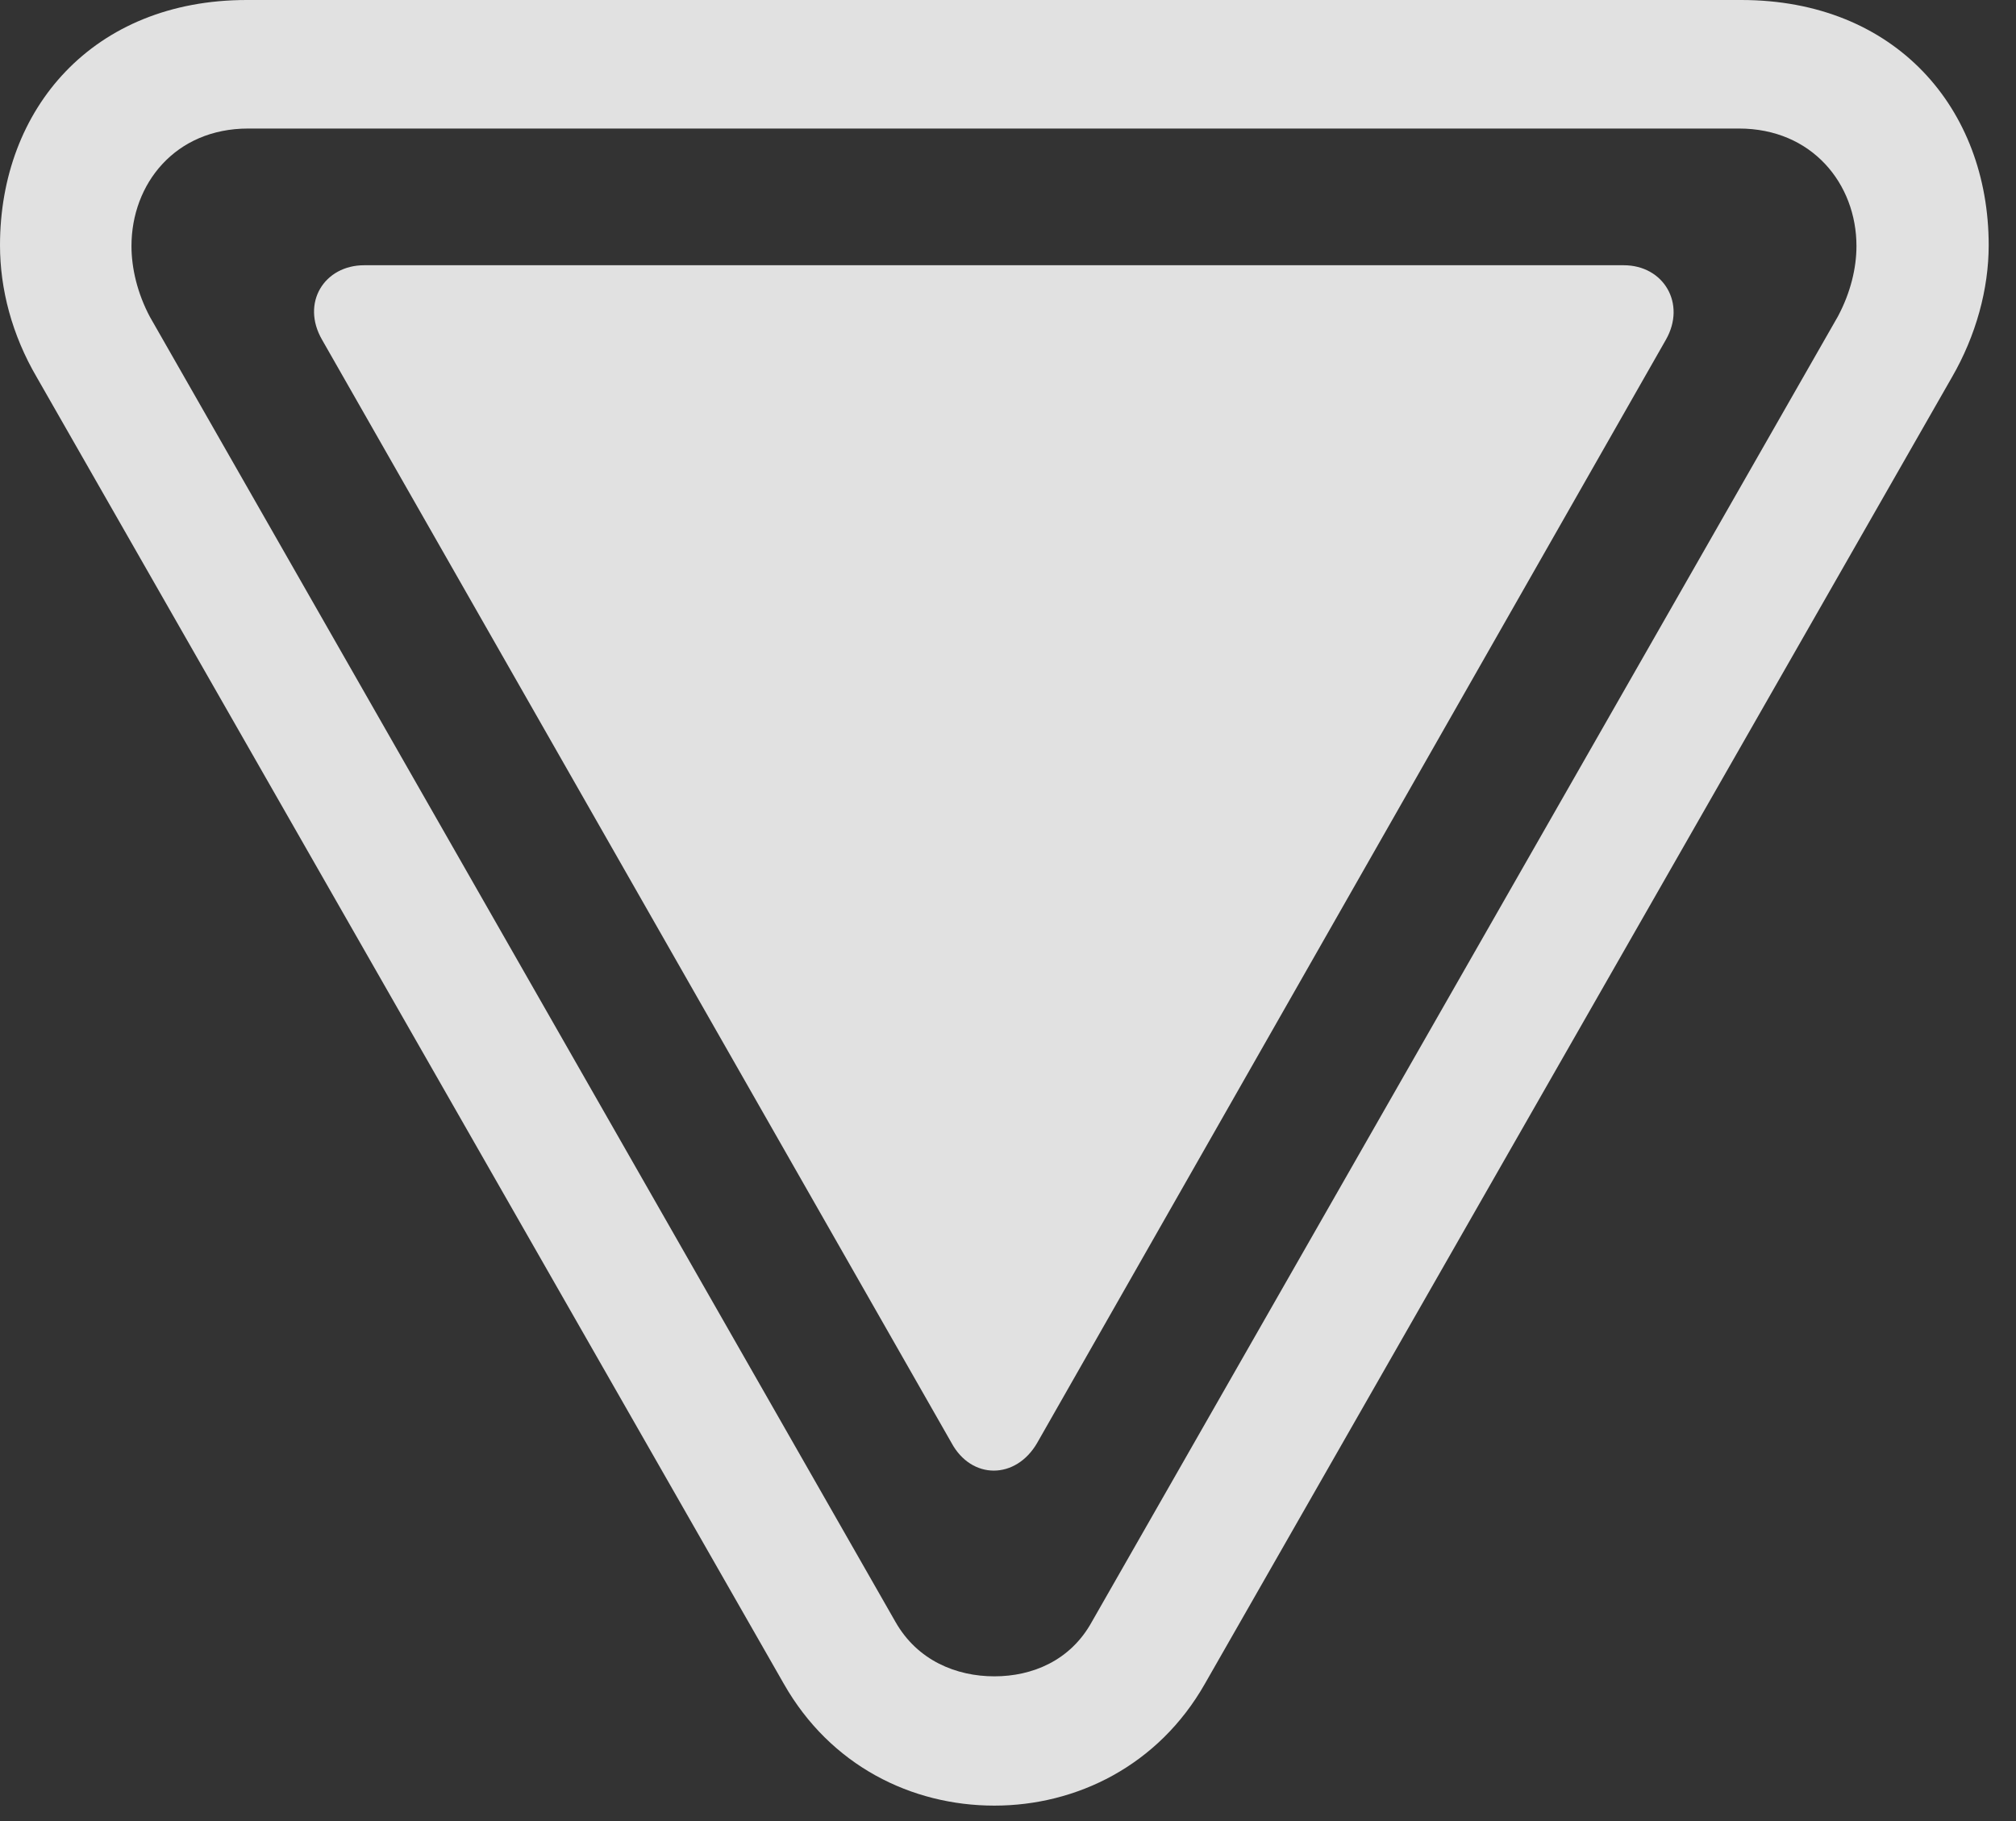 <?xml version="1.0" encoding="UTF-8"?>
<!--Generator: Apple Native CoreSVG 341-->
<!DOCTYPE svg
PUBLIC "-//W3C//DTD SVG 1.1//EN"
       "http://www.w3.org/Graphics/SVG/1.1/DTD/svg11.dtd">
<svg version="1.1" xmlns="http://www.w3.org/2000/svg" xmlns:xlink="http://www.w3.org/1999/xlink" viewBox="0 0 26.65 24.072">
 <rect x="0" y="0" width="26.65" height="24.072" fill="#333333" stroke="none"/>
 <g>
  <rect height="24.072" opacity="0" width="26.65" x="0" y="0"/>
  <path d="M3.262 0C1.23 0 0 1.436 0 3.242C0 3.818 0.156 4.424 0.488 4.99L10.361 22.256C10.977 23.34 12.051 23.867 13.145 23.867C14.229 23.867 15.312 23.34 15.928 22.256L25.801 4.99C26.123 4.434 26.289 3.818 26.289 3.242C26.289 1.436 25.059 0 23.018 0ZM3.281 1.699L22.988 1.699C23.955 1.699 24.541 2.432 24.541 3.252C24.541 3.545 24.463 3.867 24.297 4.18L14.434 21.436C14.15 21.953 13.643 22.158 13.145 22.158C12.646 22.158 12.129 21.953 11.836 21.436L1.982 4.189C1.816 3.877 1.738 3.545 1.738 3.252C1.738 2.432 2.314 1.699 3.281 1.699Z" fill="white" fill-opacity="0.85"/>
  <path d="M4.814 3.506C4.287 3.506 3.975 4.004 4.258 4.492L12.578 19.072C12.842 19.561 13.428 19.561 13.711 19.072L22.021 4.492C22.295 4.014 21.992 3.506 21.465 3.506Z" fill="white" fill-opacity="0.85"/>
 </g>
</svg>
